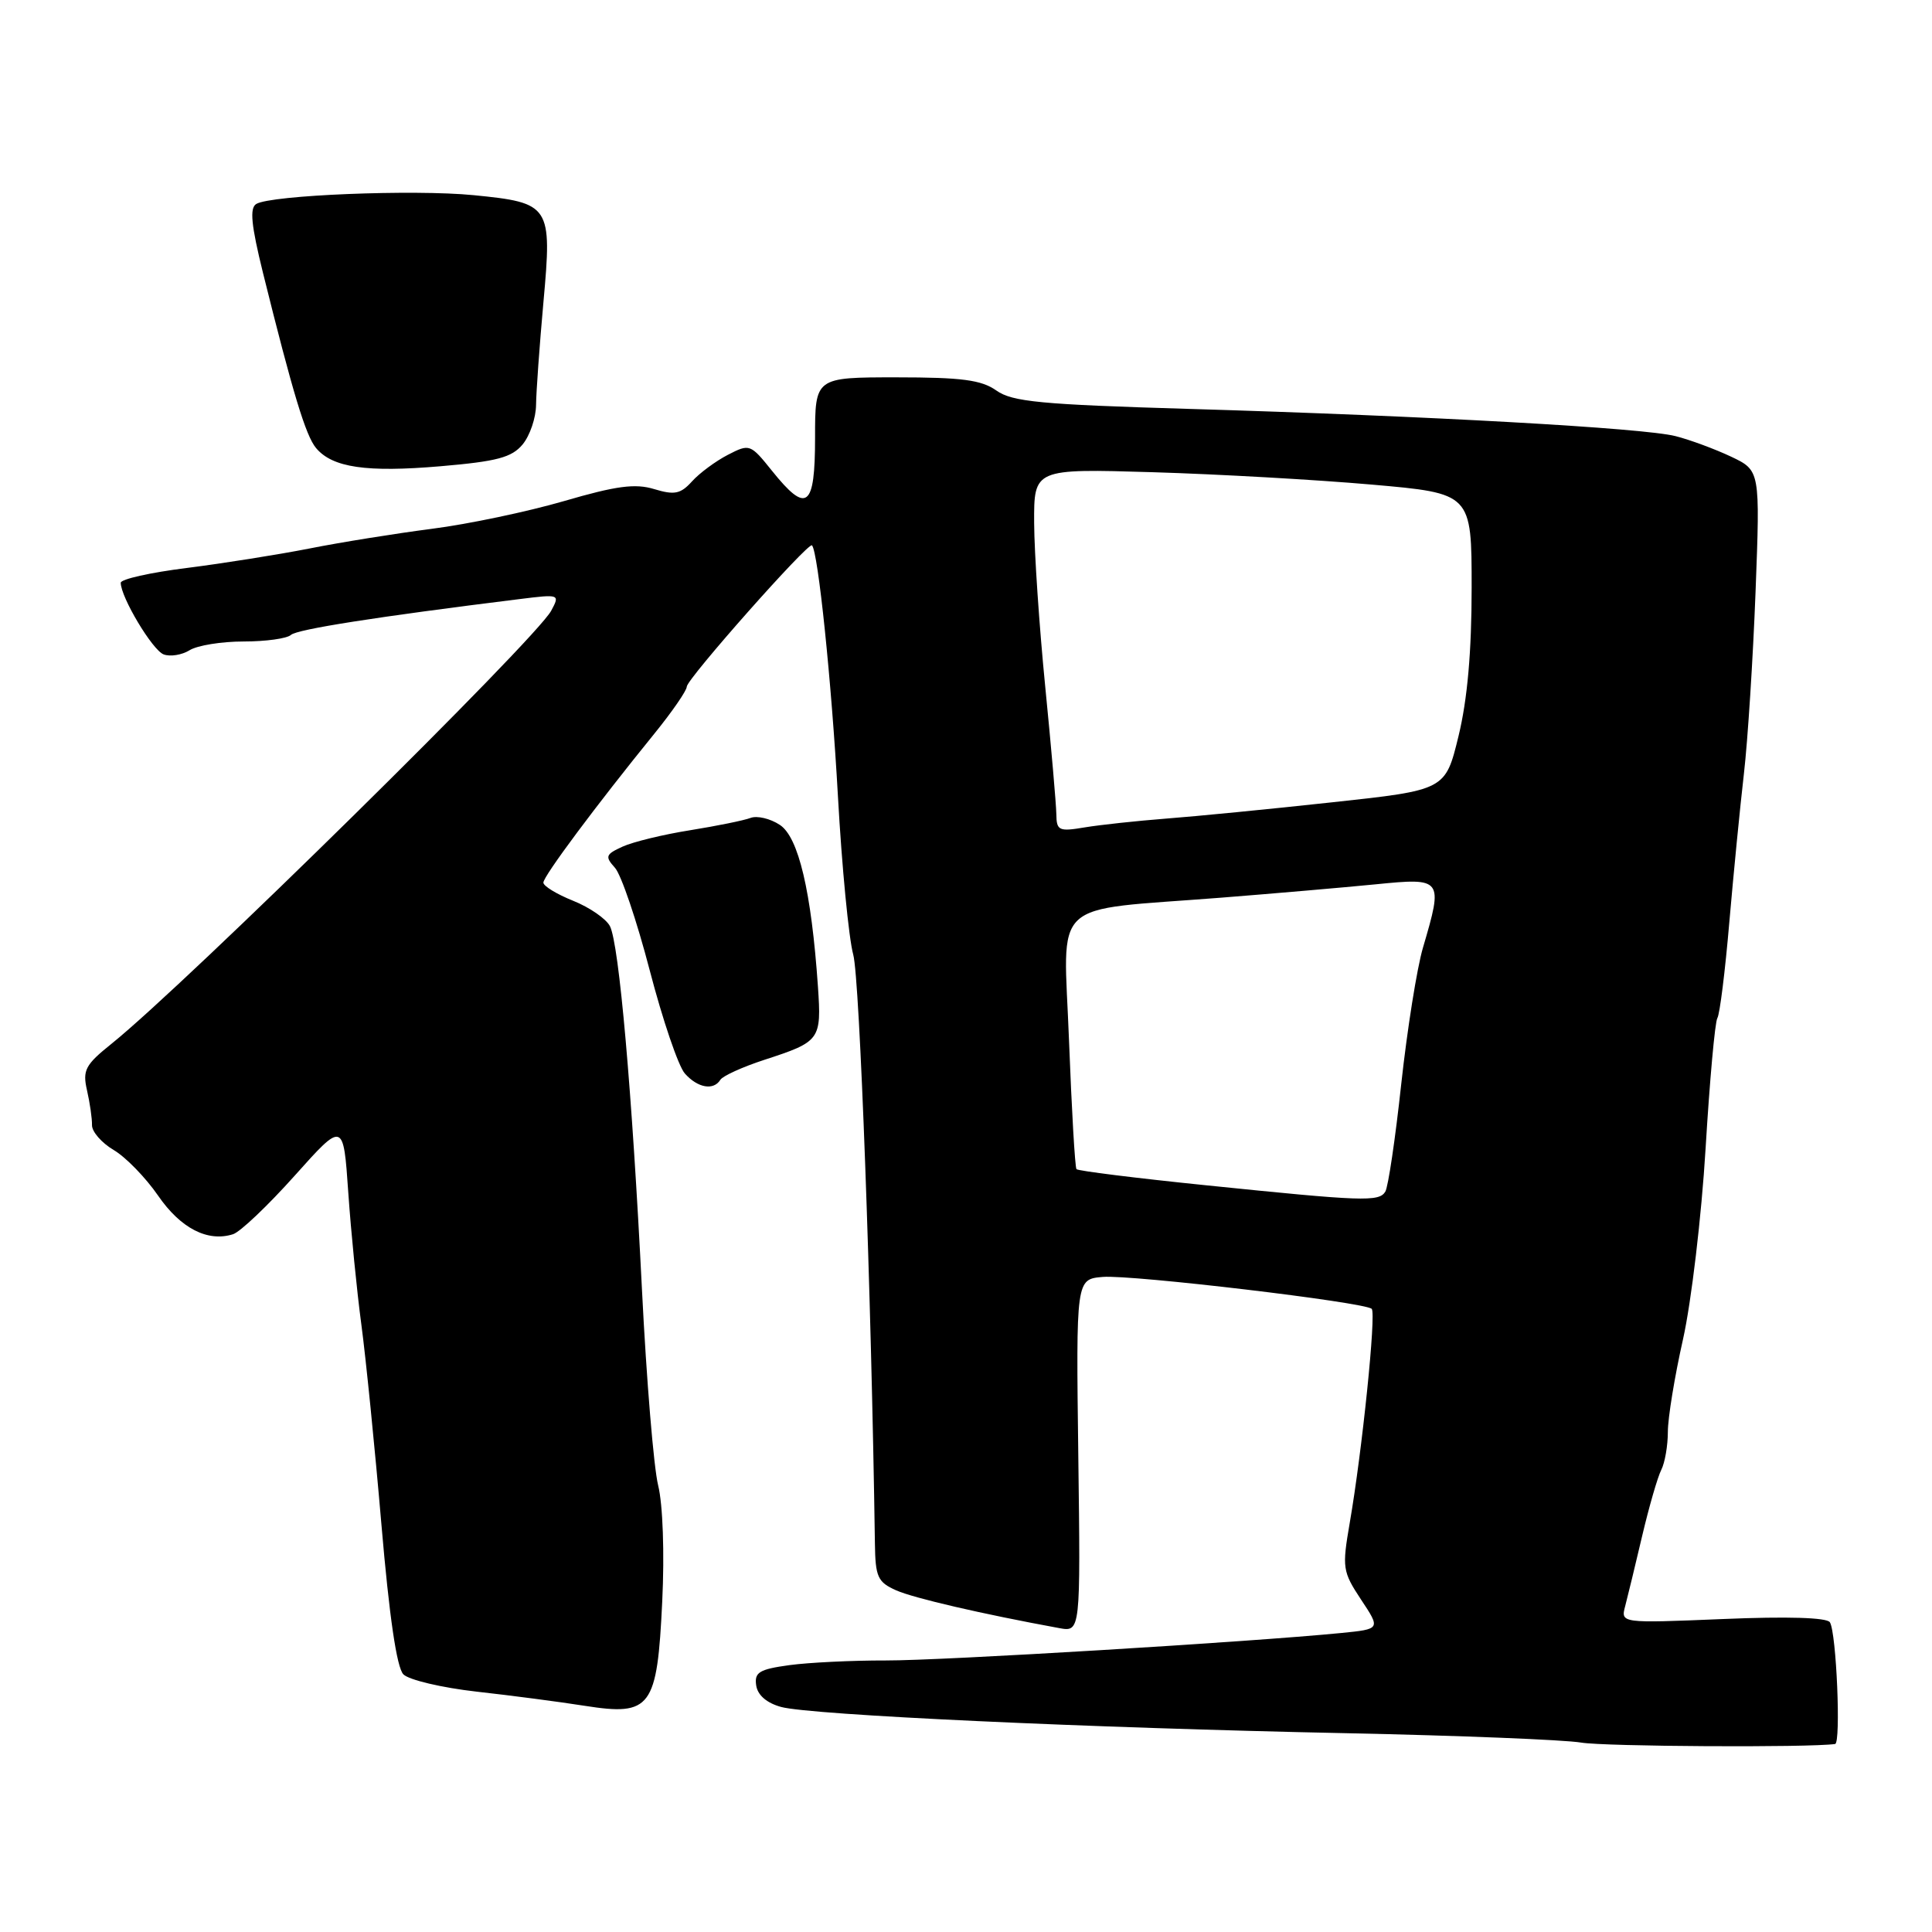 <?xml version="1.0" encoding="UTF-8" standalone="no"?>
<!DOCTYPE svg PUBLIC "-//W3C//DTD SVG 1.1//EN" "http://www.w3.org/Graphics/SVG/1.1/DTD/svg11.dtd" >
<svg xmlns="http://www.w3.org/2000/svg" xmlns:xlink="http://www.w3.org/1999/xlink" version="1.1" viewBox="0 0 256 256">
 <g >
 <path fill="currentColor"
d=" M 243.16 231.09 C 243.95 230.98 243.34 216.35 242.47 214.96 C 242.09 214.33 236.83 214.17 228.30 214.53 C 214.74 215.09 214.74 215.09 215.35 212.80 C 215.68 211.53 216.70 207.35 217.60 203.50 C 218.51 199.65 219.64 195.72 220.13 194.76 C 220.61 193.81 221.00 191.54 221.00 189.71 C 221.00 187.89 221.90 182.37 223.01 177.45 C 224.11 172.53 225.46 161.15 226.00 152.17 C 226.54 143.19 227.24 135.42 227.56 134.90 C 227.88 134.39 228.59 128.69 229.14 122.24 C 229.70 115.78 230.57 106.90 231.08 102.50 C 231.59 98.10 232.28 87.26 232.62 78.42 C 233.23 62.34 233.23 62.34 229.38 60.51 C 227.26 59.51 223.95 58.28 222.02 57.79 C 217.82 56.71 189.26 55.12 157.50 54.18 C 137.93 53.60 134.13 53.24 132.03 51.75 C 130.04 50.34 127.43 50.00 118.78 50.00 C 108.00 50.00 108.00 50.00 108.00 58.00 C 108.00 67.30 106.91 68.14 102.29 62.38 C 99.43 58.82 99.33 58.78 96.44 60.27 C 94.82 61.11 92.68 62.69 91.69 63.79 C 90.18 65.46 89.37 65.62 86.69 64.81 C 84.17 64.04 81.67 64.37 74.72 66.40 C 69.90 67.80 62.02 69.46 57.22 70.07 C 52.43 70.69 45.12 71.86 41.00 72.68 C 36.88 73.49 29.56 74.65 24.75 75.26 C 19.94 75.86 16.00 76.74 16.00 77.22 C 16.00 79.13 20.19 86.14 21.68 86.71 C 22.55 87.04 24.10 86.79 25.12 86.16 C 26.14 85.52 29.36 85.00 32.29 85.00 C 35.21 85.00 38.03 84.61 38.55 84.13 C 39.38 83.38 49.91 81.73 68.86 79.38 C 74.16 78.72 74.21 78.74 73.04 80.92 C 71.01 84.71 24.67 130.35 14.77 138.31 C 11.29 141.10 10.92 141.81 11.53 144.48 C 11.91 146.14 12.21 148.21 12.19 149.08 C 12.17 149.95 13.46 151.43 15.06 152.38 C 16.66 153.32 19.31 156.05 20.95 158.43 C 23.93 162.76 27.52 164.61 30.88 163.54 C 31.83 163.24 35.50 159.75 39.05 155.78 C 45.50 148.57 45.50 148.57 46.15 158.03 C 46.51 163.24 47.29 171.10 47.88 175.50 C 48.47 179.90 49.67 191.82 50.54 202.00 C 51.58 214.20 52.57 220.96 53.45 221.86 C 54.18 222.60 58.55 223.63 63.14 224.15 C 67.74 224.66 74.19 225.51 77.49 226.03 C 86.27 227.41 87.08 226.31 87.75 212.18 C 88.06 205.81 87.83 199.33 87.21 196.83 C 86.62 194.45 85.66 182.82 85.07 171.00 C 83.75 144.60 82.03 125.09 80.82 122.72 C 80.31 121.74 78.12 120.23 75.95 119.36 C 73.78 118.49 72.00 117.41 72.00 116.95 C 72.00 116.10 79.02 106.68 86.71 97.21 C 89.07 94.30 91.00 91.50 91.00 90.99 C 91.00 89.98 107.12 71.78 107.59 72.26 C 108.40 73.07 110.19 90.38 111.03 105.50 C 111.55 114.85 112.46 124.30 113.06 126.50 C 113.92 129.66 115.45 171.16 115.93 204.51 C 115.99 208.97 116.30 209.64 118.75 210.73 C 121.11 211.77 130.09 213.85 140.34 215.73 C 143.18 216.25 143.18 216.25 142.88 192.88 C 142.58 169.50 142.58 169.50 146.12 169.20 C 149.93 168.88 180.88 172.55 181.76 173.43 C 182.37 174.03 180.49 192.30 178.85 201.77 C 177.82 207.75 177.89 208.23 180.35 211.96 C 182.94 215.86 182.94 215.86 177.72 216.38 C 165.52 217.58 124.85 220.04 117.39 220.02 C 112.93 220.01 107.17 220.29 104.59 220.64 C 100.60 221.19 99.94 221.59 100.20 223.33 C 100.39 224.62 101.60 225.66 103.50 226.18 C 107.39 227.25 144.25 228.96 178.50 229.66 C 193.35 229.97 207.30 230.53 209.50 230.90 C 212.57 231.43 239.66 231.58 243.16 231.09 Z  M 95.45 143.08 C 95.77 142.57 98.38 141.38 101.26 140.44 C 108.70 138.02 108.86 137.80 108.38 130.71 C 107.51 118.12 105.81 110.92 103.33 109.30 C 102.06 108.46 100.31 108.05 99.45 108.38 C 98.59 108.71 94.99 109.44 91.45 110.01 C 87.91 110.57 83.88 111.55 82.50 112.18 C 80.24 113.21 80.14 113.49 81.48 114.98 C 82.31 115.89 84.38 122.01 86.09 128.57 C 87.80 135.13 89.89 141.29 90.75 142.25 C 92.45 144.16 94.55 144.53 95.45 143.08 Z  M 69.25 58.89 C 70.21 57.73 71.02 55.37 71.03 53.64 C 71.05 51.91 71.49 45.78 72.01 40.01 C 73.17 27.21 72.94 26.87 62.75 25.86 C 54.85 25.08 35.86 25.85 33.95 27.03 C 33.06 27.58 33.29 29.84 34.84 36.13 C 38.80 52.09 40.51 57.73 41.88 59.37 C 44.05 61.96 48.55 62.62 58.37 61.78 C 65.86 61.14 67.81 60.62 69.25 58.89 Z  M 159.75 157.05 C 150.54 156.11 142.84 155.15 142.64 154.92 C 142.44 154.69 142.00 147.02 141.65 137.88 C 140.93 118.74 138.77 120.76 161.89 118.94 C 168.83 118.39 177.99 117.60 182.25 117.18 C 191.17 116.29 191.25 116.39 188.55 125.57 C 187.75 128.28 186.46 136.42 185.67 143.65 C 184.89 150.88 183.94 157.29 183.56 157.90 C 182.72 159.27 180.62 159.19 159.75 157.05 Z  M 139.97 107.88 C 139.95 106.57 139.29 98.97 138.50 91.00 C 137.71 83.03 137.05 73.26 137.03 69.30 C 137.00 62.10 137.00 62.10 152.75 62.57 C 161.41 62.83 174.46 63.57 181.75 64.21 C 195.00 65.37 195.00 65.37 195.00 77.88 C 195.00 86.35 194.44 92.70 193.26 97.54 C 191.52 104.69 191.52 104.69 176.51 106.31 C 168.26 107.21 158.35 108.18 154.50 108.47 C 150.65 108.77 145.81 109.29 143.75 109.63 C 140.30 110.21 140.00 110.07 139.97 107.88 Z "/>
</g>
</svg>